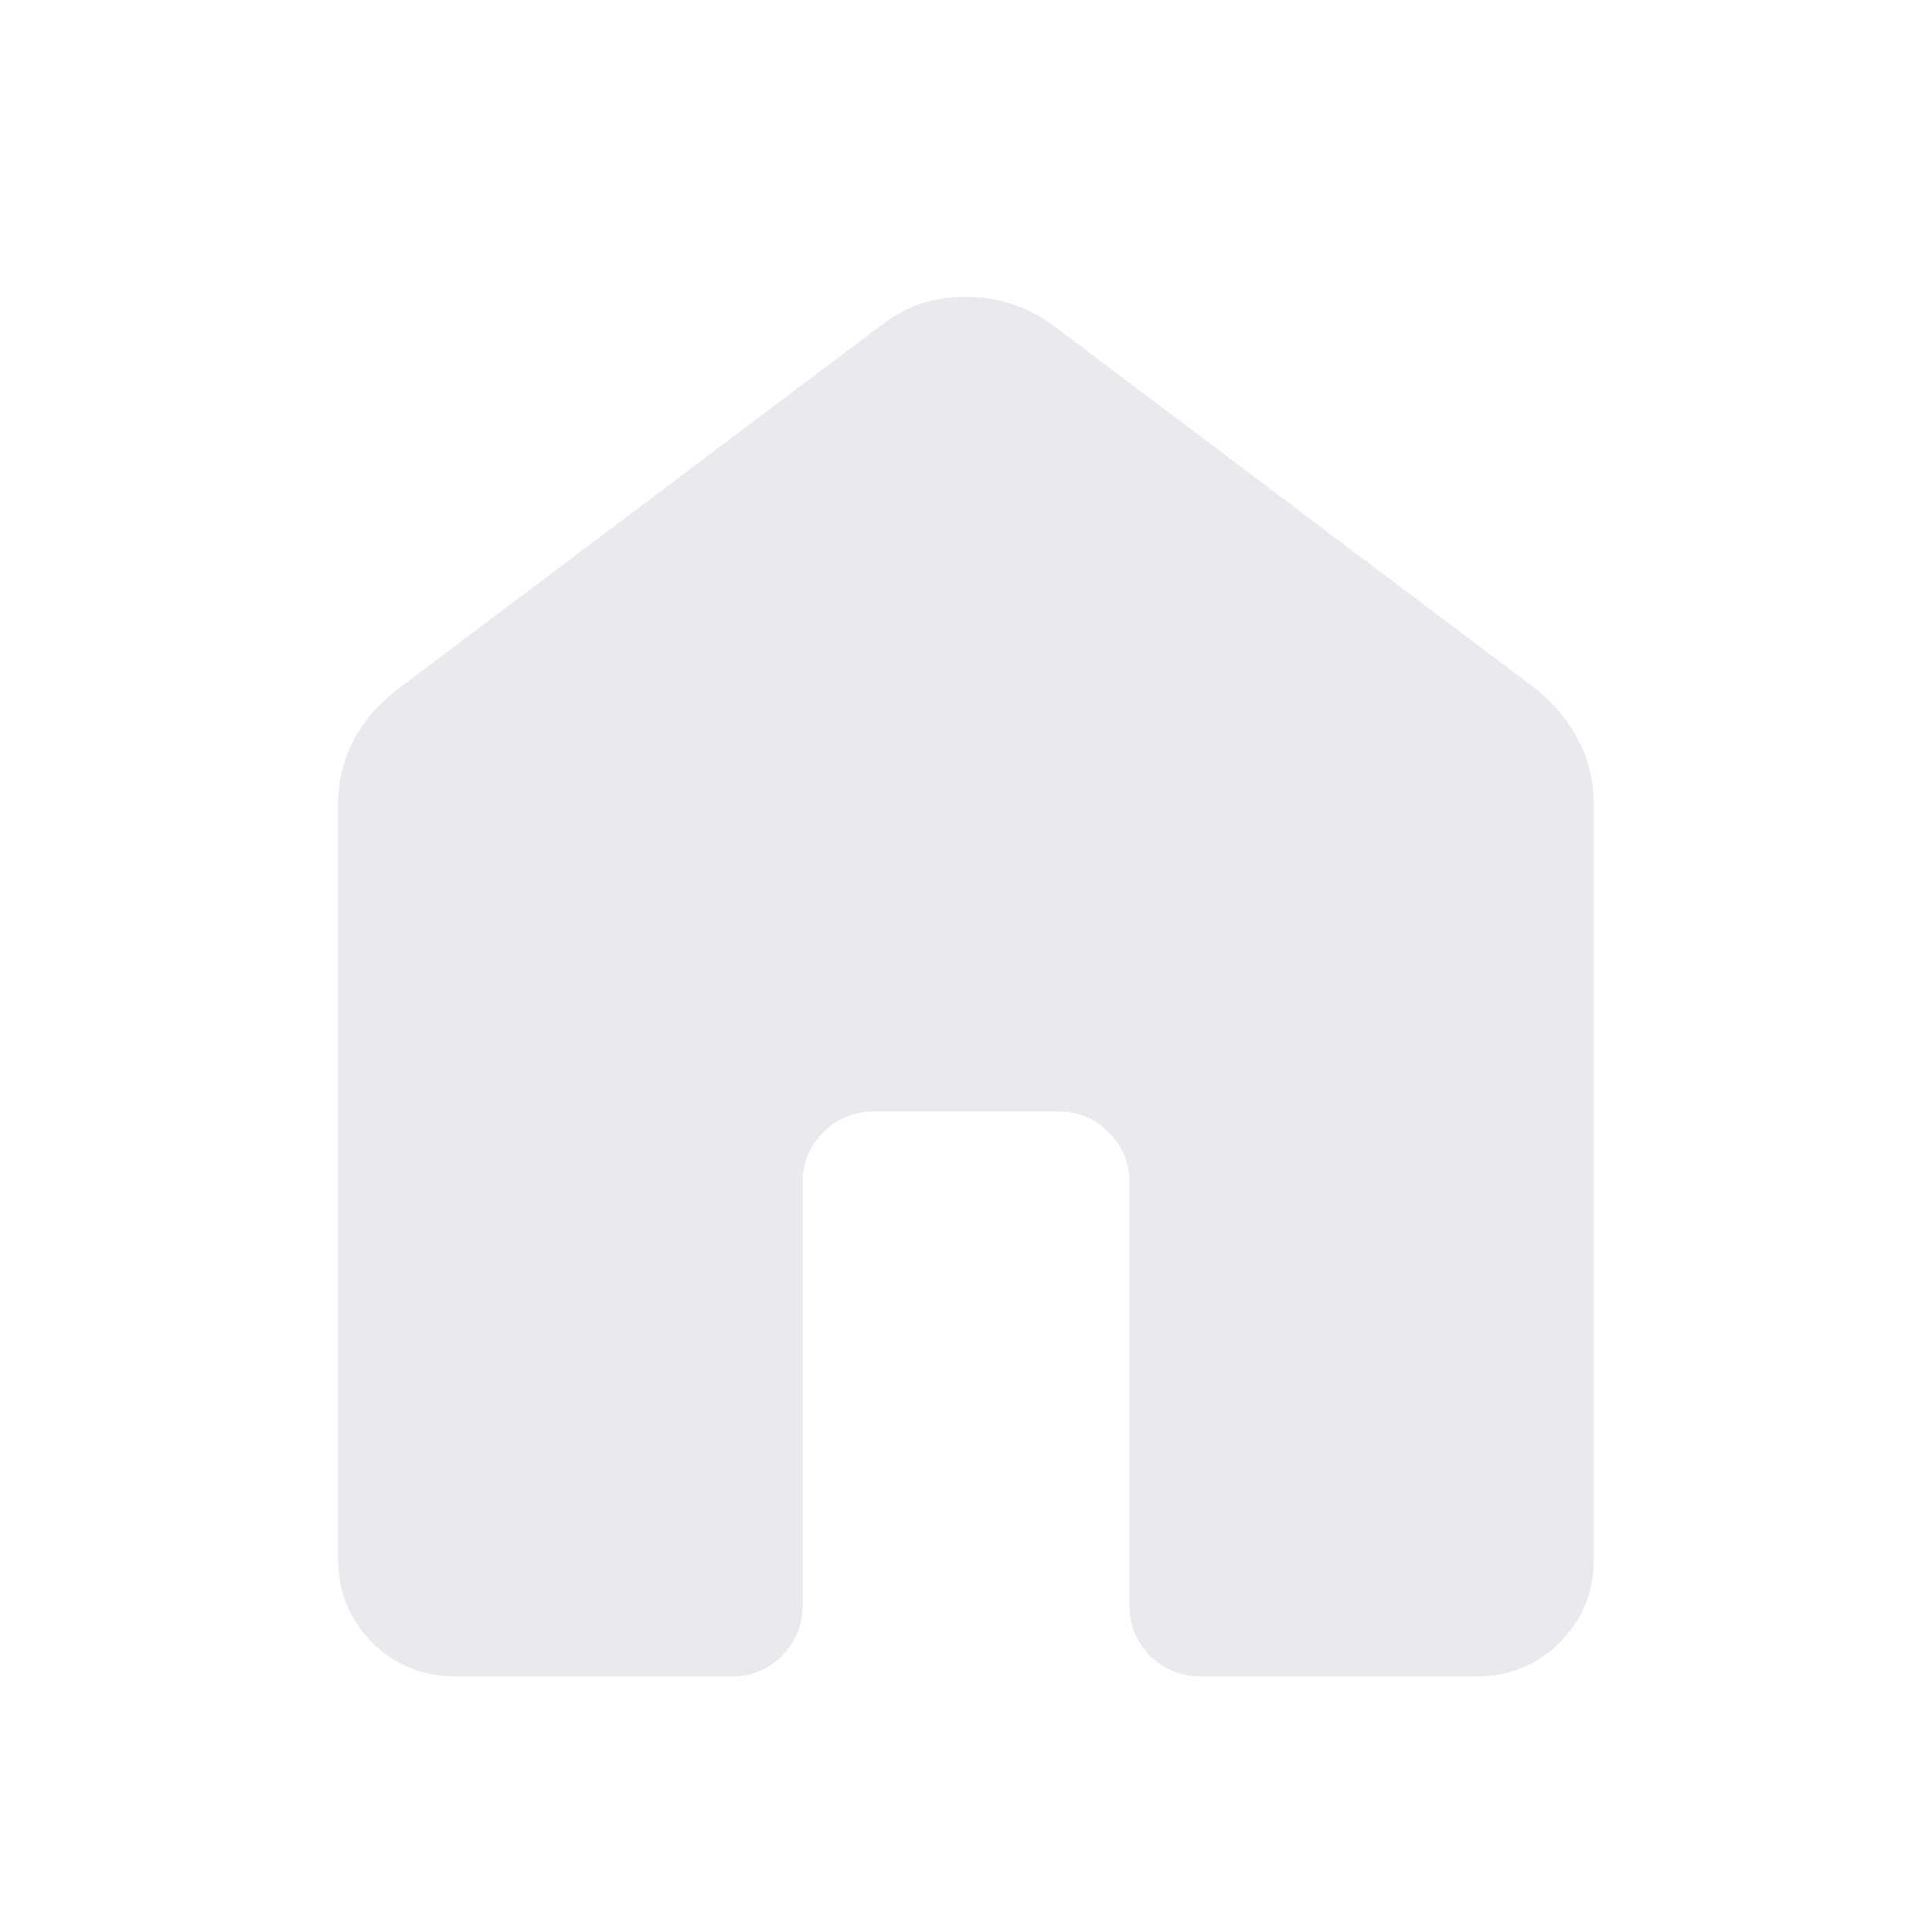 <svg xmlns="http://www.w3.org/2000/svg" height="48px" viewBox="0 -960 960 960" width="48px" fill="#e8eaed"><path d="M168-185.39v-374.76q0-16.96 7.44-31.54 7.45-14.58 21.79-25.54l241.31-181.69q17.79-13.62 41.24-13.62 23.45 0 42.68 13.62l241.31 181.69q13.34 10.96 20.79 25.54 7.44 14.58 7.44 31.54v374.76q0 24.6-16.9 41.49-16.89 16.9-41.49 16.9H597q-15.27 0-25.56-10.29t-10.29-25.56v-210q0-14.27-10.28-24.55-10.29-10.29-24.56-10.29h-91.62q-15.27 0-25.56 10.29-10.28 10.28-10.28 24.55v210q0 15.27-10.29 25.56T364-127H226.39q-24.6 0-41.49-16.9-16.9-16.89-16.9-41.49Z"/></svg>